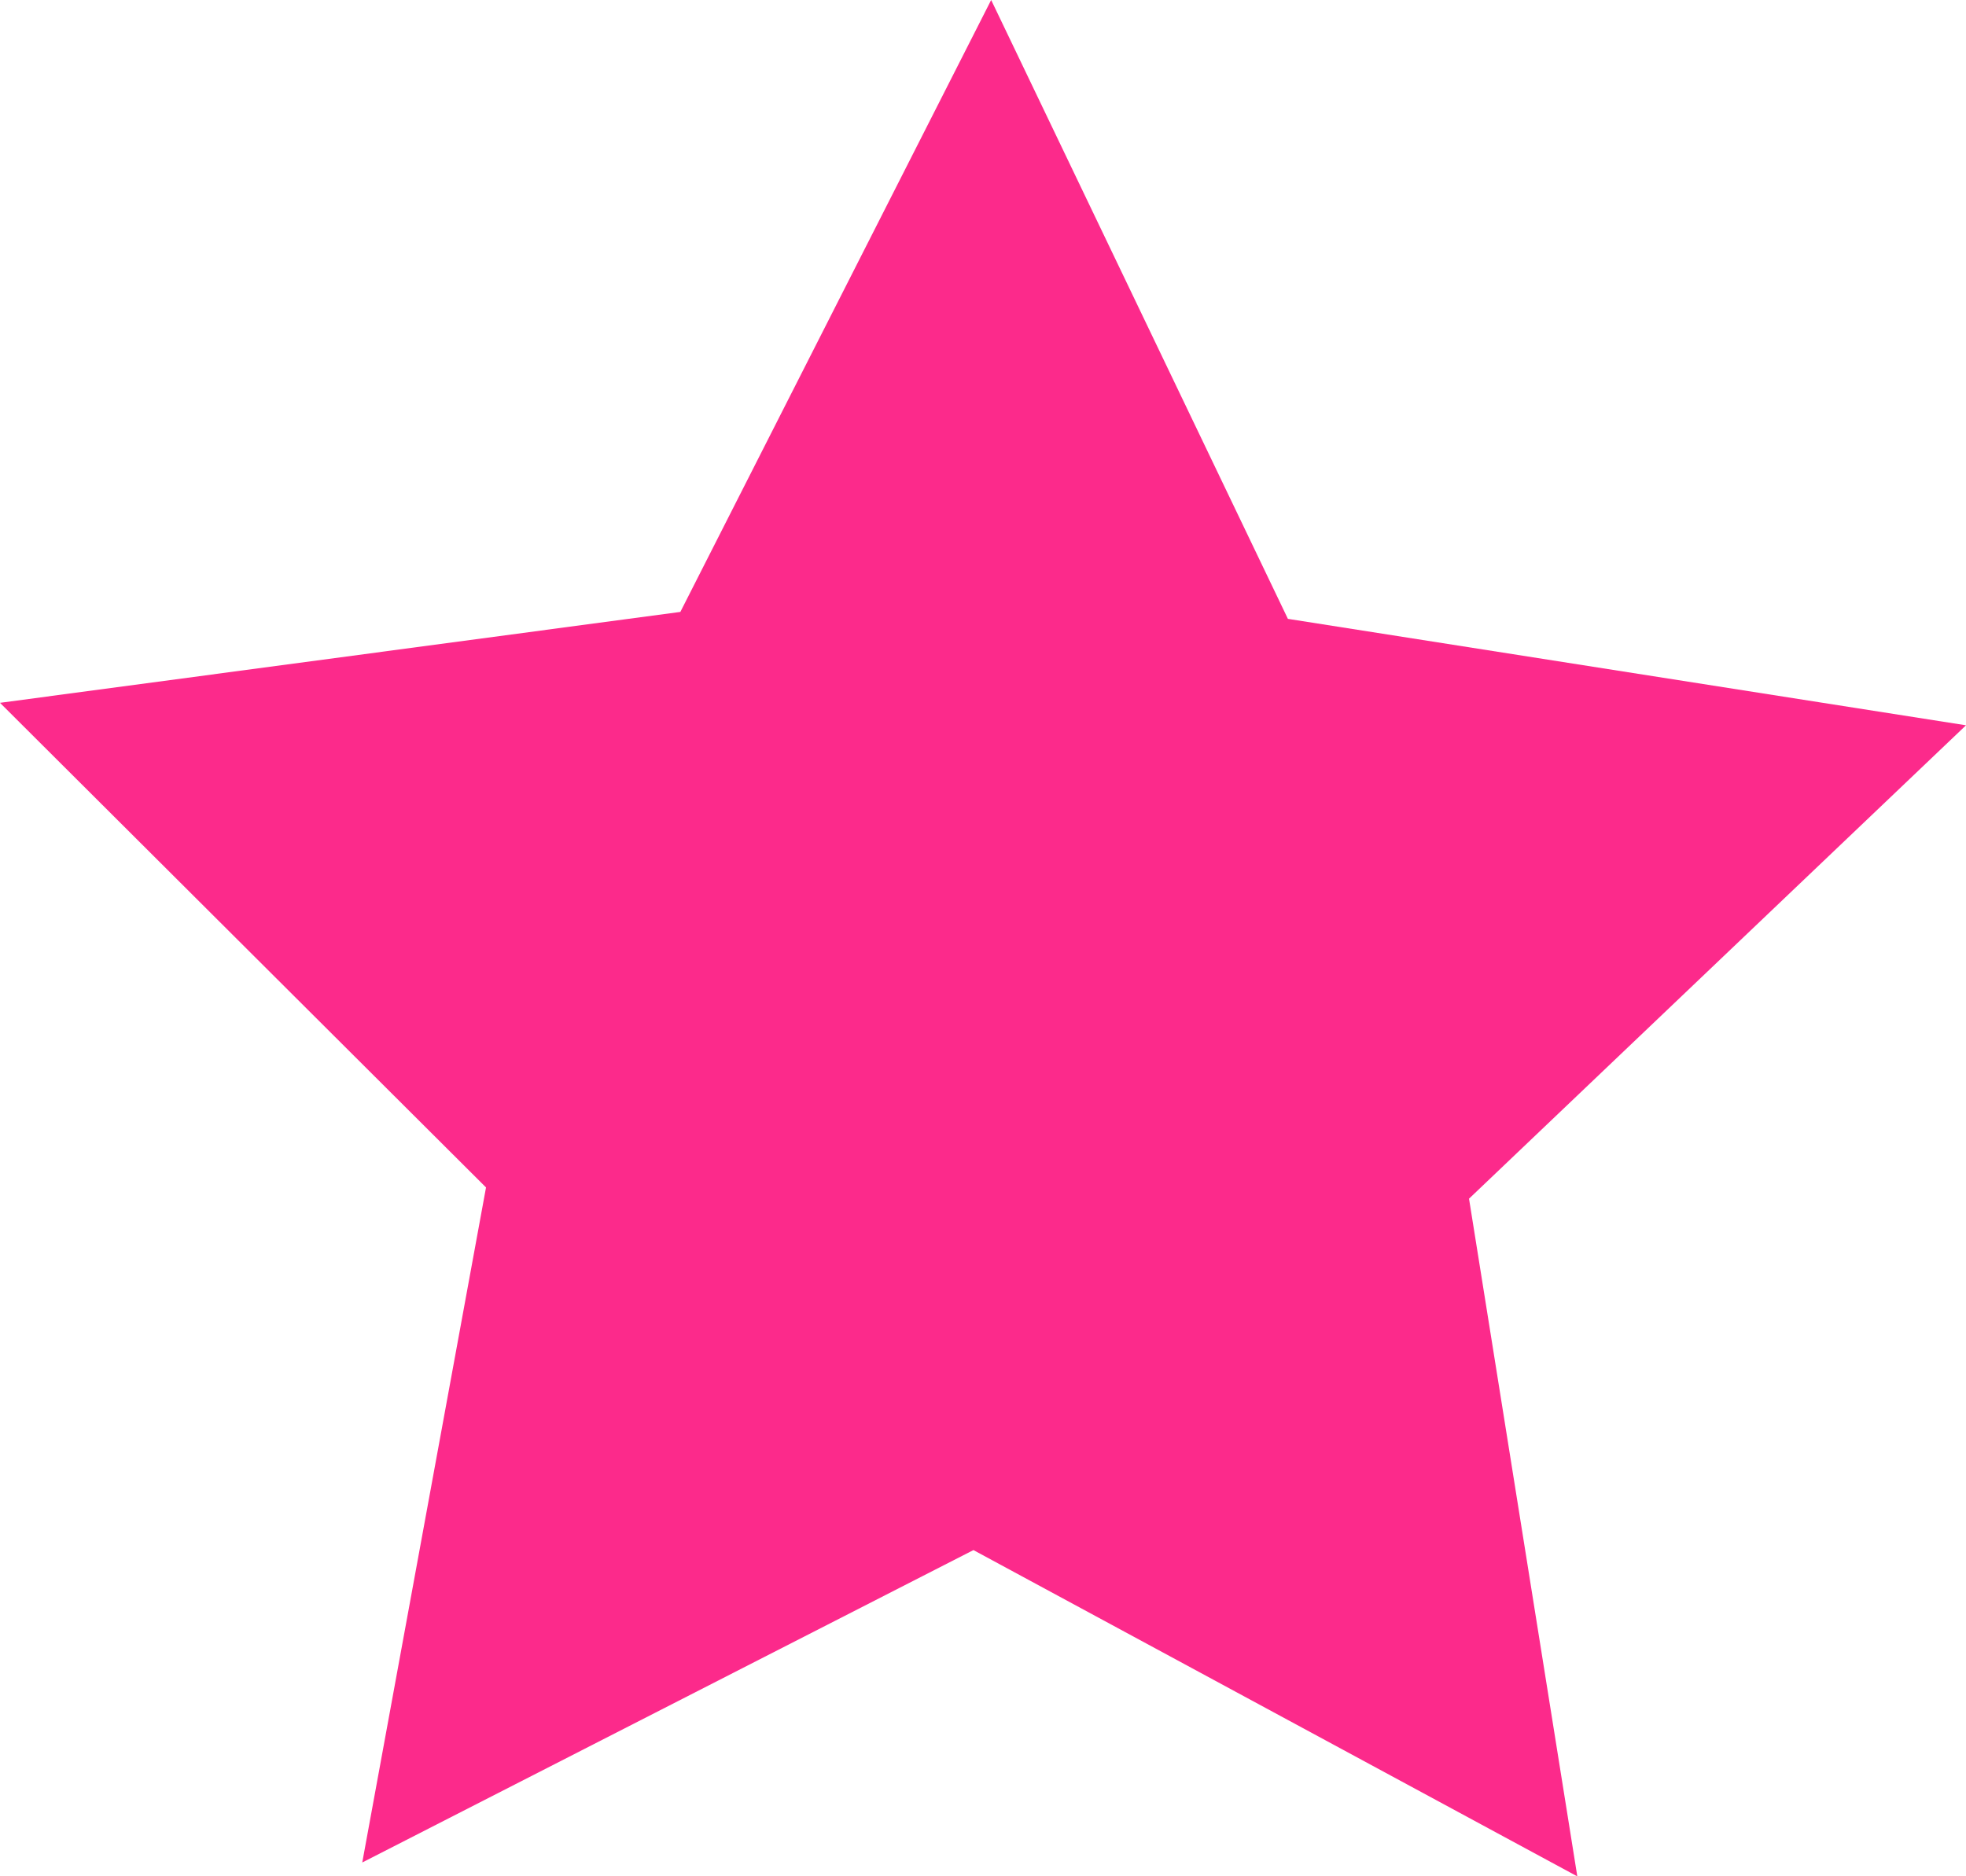 <?xml version="1.0" standalone="no"?><!-- Generator: Gravit.io --><svg xmlns="http://www.w3.org/2000/svg" xmlns:xlink="http://www.w3.org/1999/xlink" style="isolation:isolate" viewBox="0 0 328.78 313.85" width="328.78" height="313.85"><path d=" M 263.779 313.85 L 162.791 259.275 L 60.582 311.527 L 81.279 198.617 L 0 117.557 L 113.779 102.35 L 165.755 0 L 215.378 103.511 L 328.78 121.316 L 245.669 200.496 L 263.779 313.85 Z " fill="#FC2A8B"/></svg>